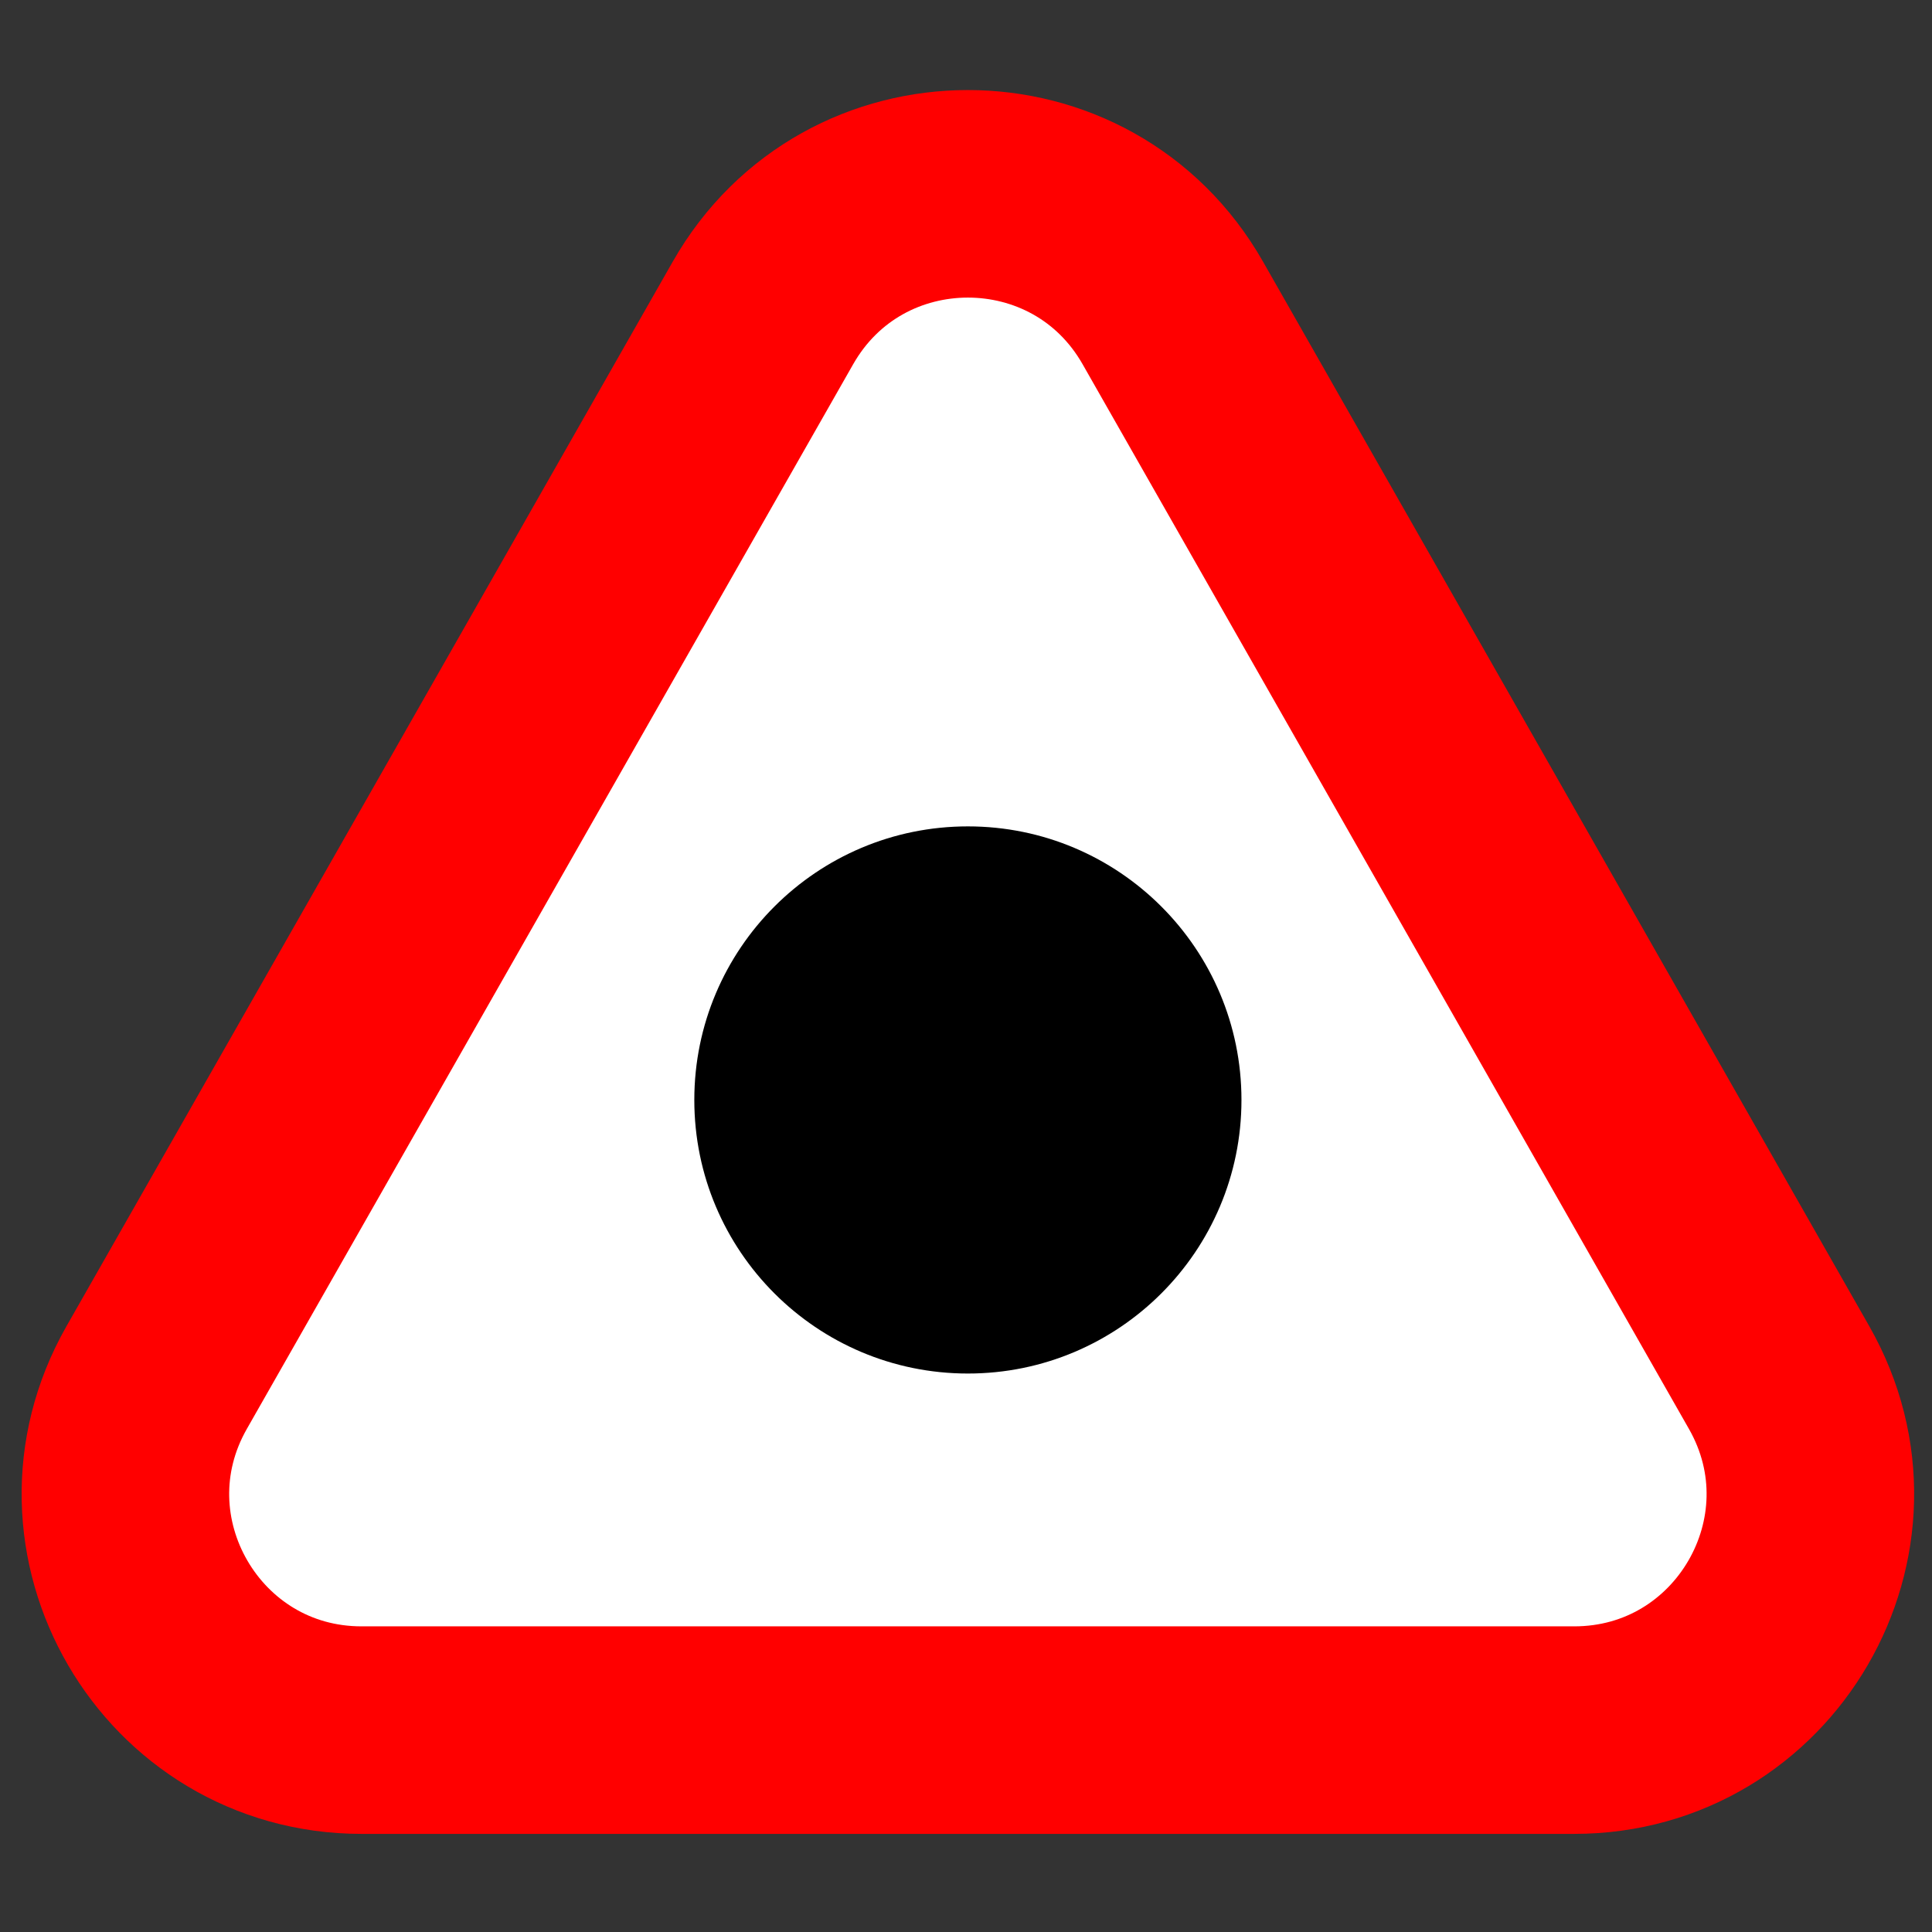 <svg width="512" height="512" viewBox="0 0 512 512" fill="none" xmlns="http://www.w3.org/2000/svg">
<rect x="0" y="0" width="512" height="512" fill="#333333" stroke="none"/>
<g clip-path="url(#clip0_1486_363)">
<path d="M417.174 458.5H95.826C47.877 458.5 17.787 406.736 41.516 365.071L202.19 82.936C226.162 40.842 286.838 40.842 310.81 82.936L471.484 365.071C495.213 406.736 465.123 458.5 417.174 458.5Z" fill="white" stroke="#FF0000" stroke-width="55" stroke-linejoin="round"/>
<circle cx="256.5" cy="291.5" r="72.5" fill="black"/>
</g>
<defs>
<clipPath id="clip0_1486_363">
<rect width="512" height="512" fill="white"/>
</clipPath>
</defs>
</svg>
